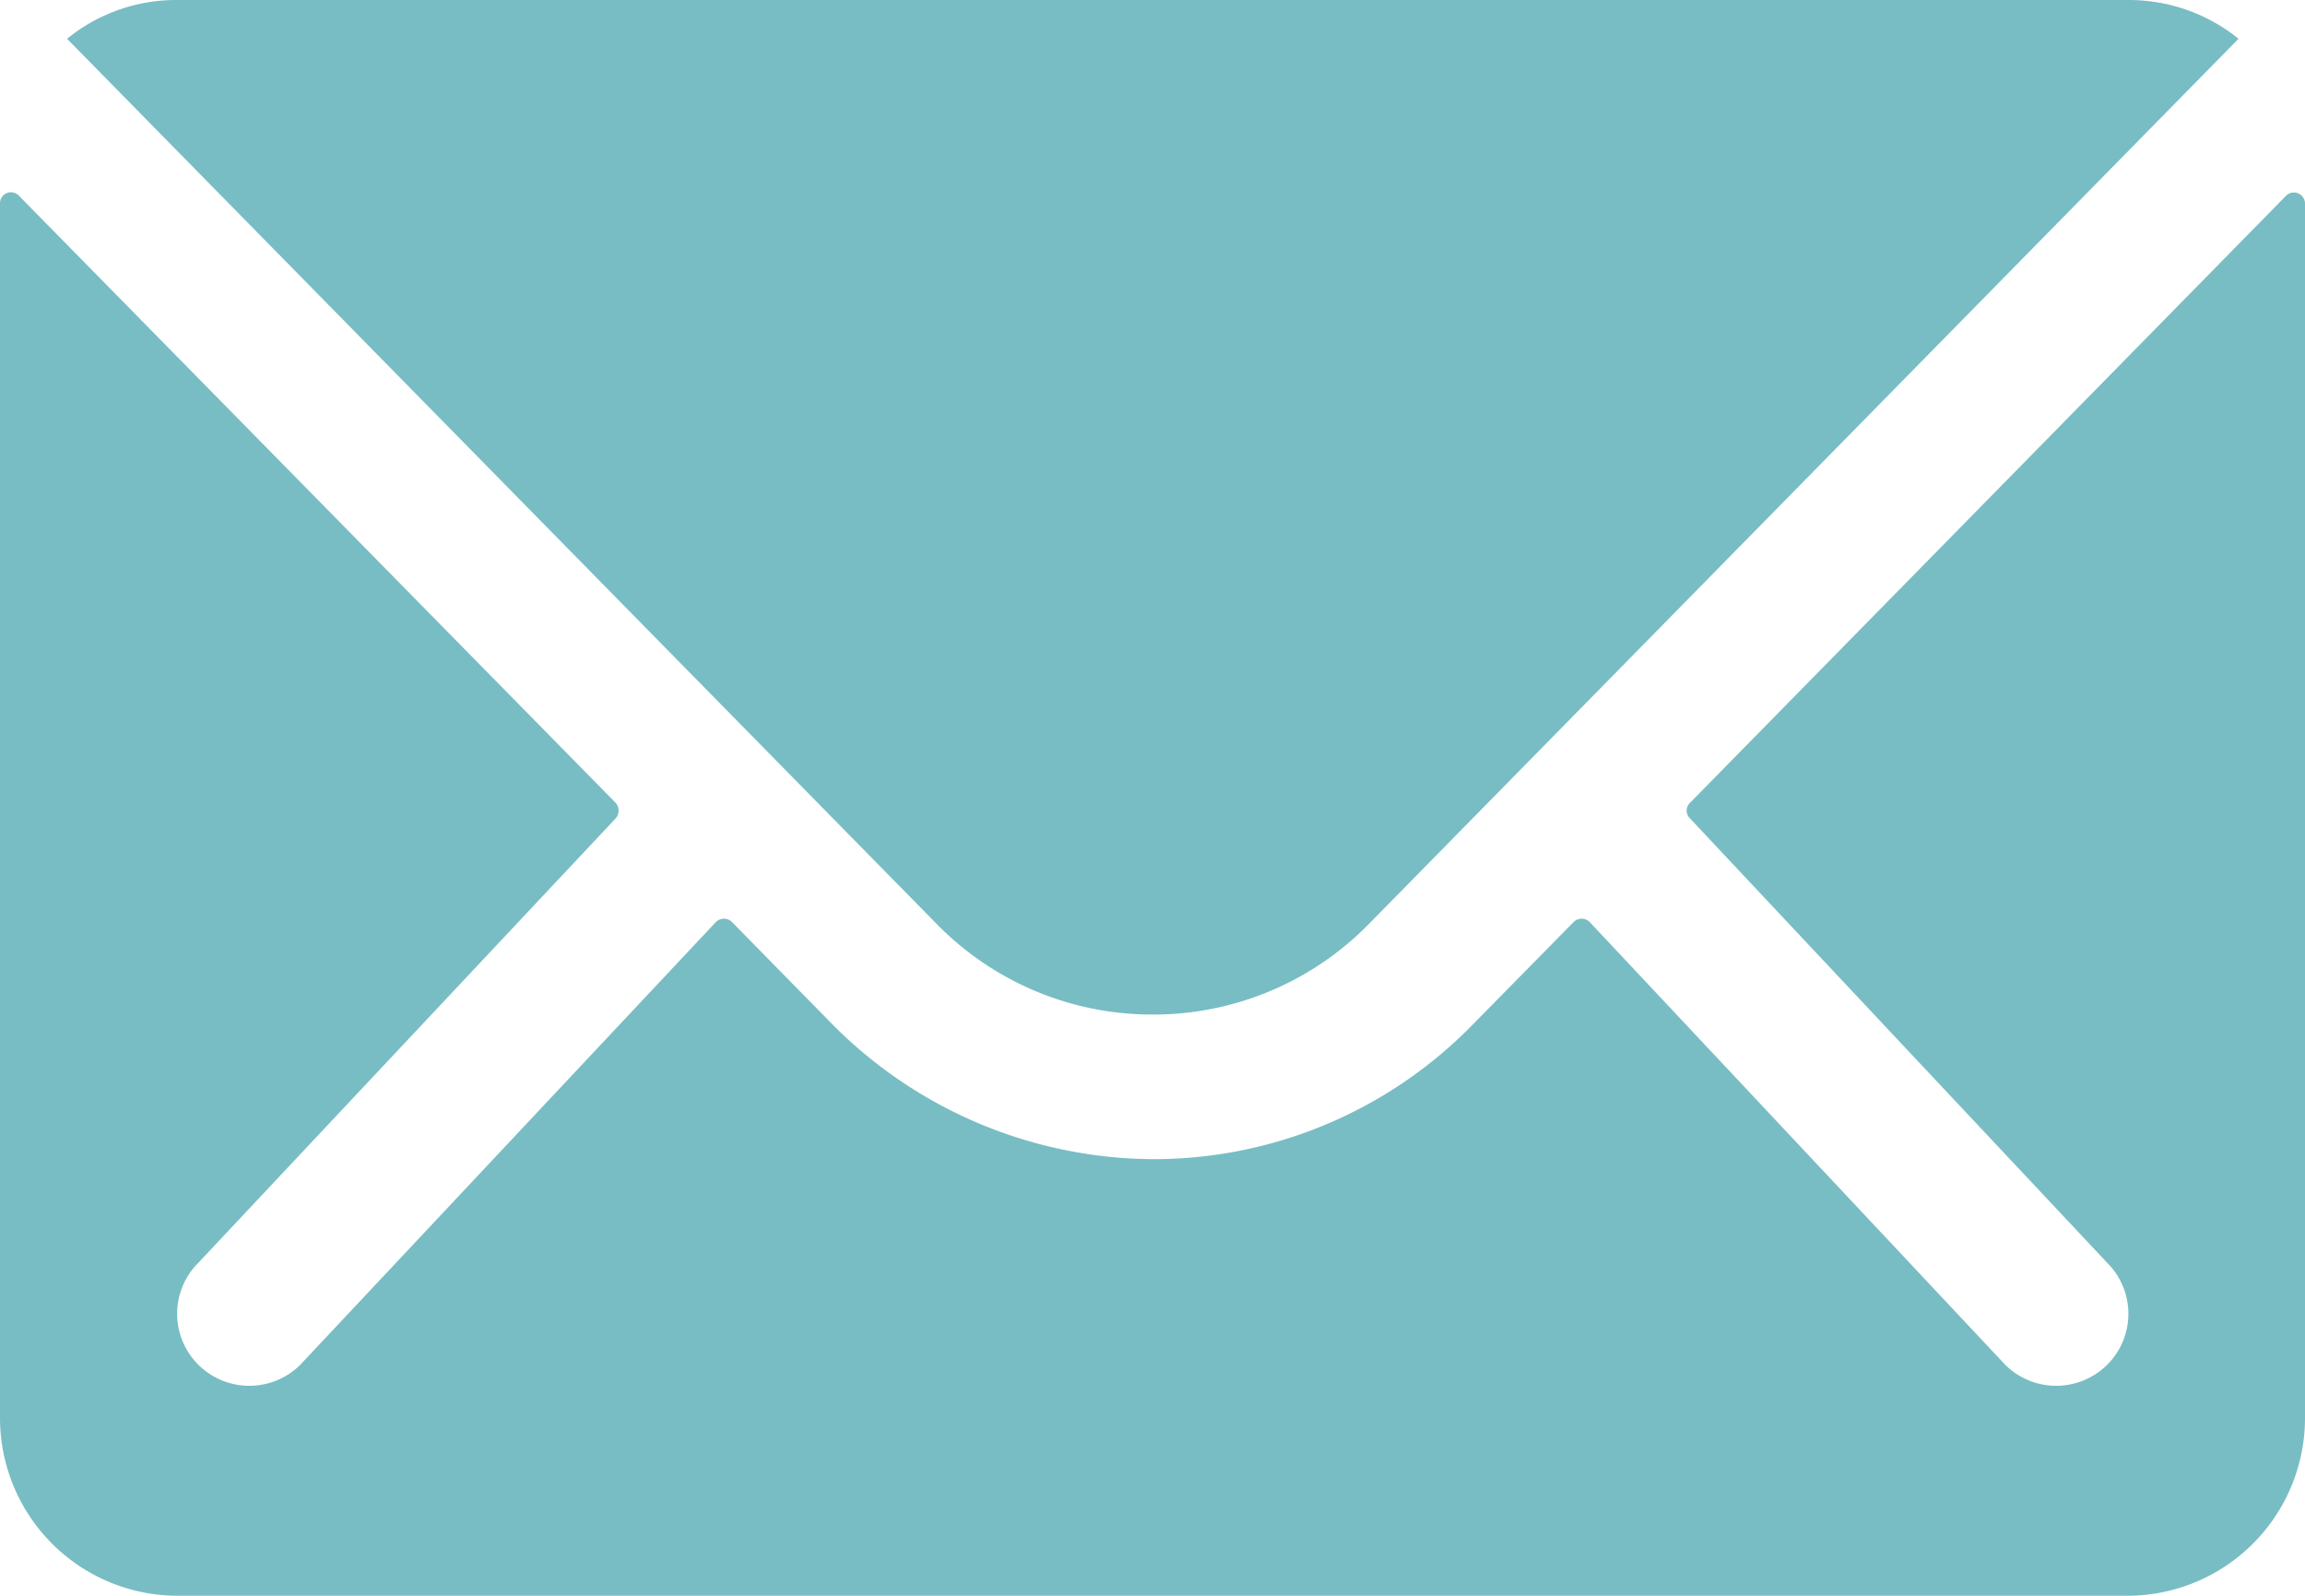 <svg xmlns="http://www.w3.org/2000/svg" width="57.374" height="39.72" viewBox="0 0 57.374 39.72">
  <g id="Icon_ionic-ios-mail" data-name="Icon ionic-ios-mail" transform="translate(-3.375 -7.875)">
    <path id="Path_1590" data-name="Path 1590" d="M60.28,10.4,45.44,25.514a.267.267,0,0,0,0,.386L55.825,36.962a1.79,1.79,0,0,1,0,2.538,1.8,1.8,0,0,1-2.538,0L42.944,28.48a.283.283,0,0,0-.4,0L40.02,31.045A11.1,11.1,0,0,1,32.1,34.383a11.327,11.327,0,0,1-8.082-3.434L21.594,28.48a.283.283,0,0,0-.4,0L10.85,39.5a1.8,1.8,0,0,1-2.538,0,1.79,1.79,0,0,1,0-2.538L18.7,25.9a.294.294,0,0,0,0-.386L3.844,10.4a.272.272,0,0,0-.469.193V40.837a4.426,4.426,0,0,0,4.413,4.413H56.336a4.426,4.426,0,0,0,4.413-4.413V10.592A.276.276,0,0,0,60.28,10.4Z" transform="translate(0 2.345)" fill="#78bdc4"/>
    <path id="Path_1591" data-name="Path 1591" d="M31.244,33.128a7.5,7.5,0,0,0,5.393-2.262L58.276,8.84a4.335,4.335,0,0,0-2.731-.965H6.957a4.306,4.306,0,0,0-2.731.965L25.865,30.866A7.5,7.5,0,0,0,31.244,33.128Z" transform="translate(0.818 0)" fill="#78bdc4"/>
  </g>
</svg>
